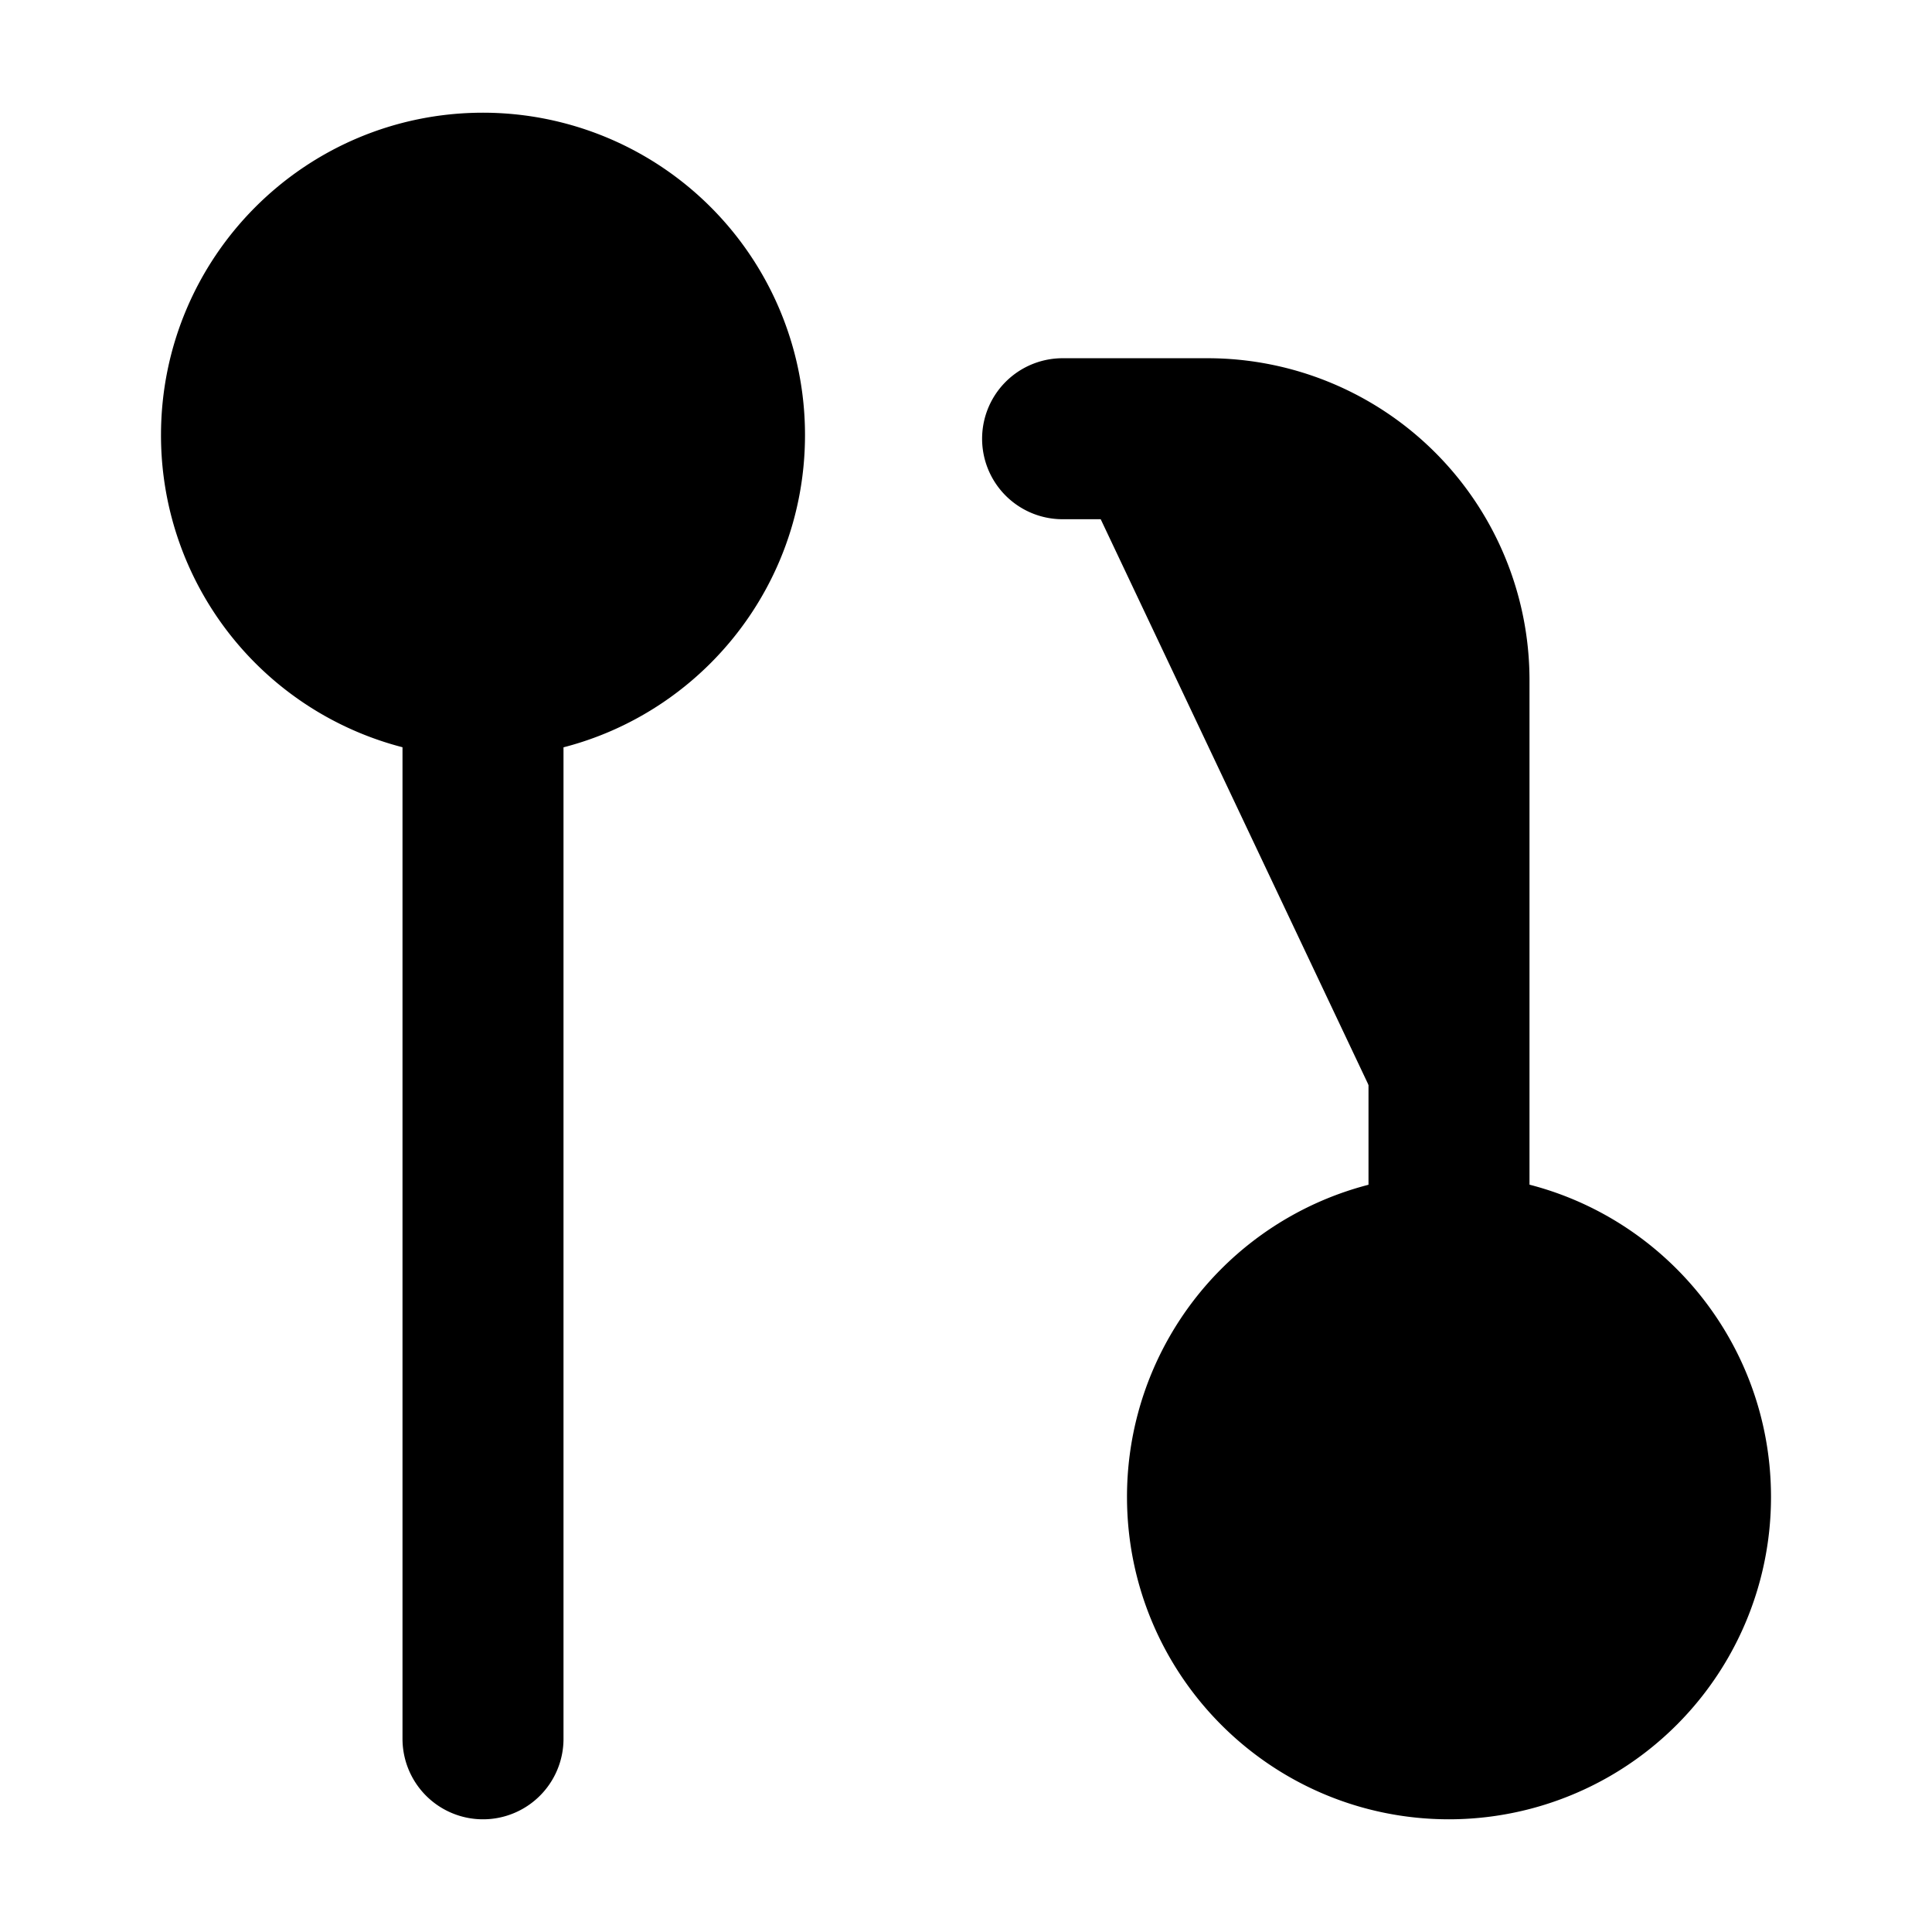 <svg xmlns="http://www.w3.org/2000/svg"
     fill="currentColor"
     viewBox="0 0 24 24">
    <path stroke="currentColor"
          stroke-linecap="round"
          stroke-linejoin="round"
          stroke-width="2"
          d="M6 8.41c1.657 0 3-1.346 3-3.005A3.002 3.002 0 0 0 6 2.4c-1.657 0-3 1.345-3 3.005A3.002 3.002 0 0 0 6 8.41Zm0 0V21.6m12-6.01c1.657 0 3 1.346 3 3.005a3.002 3.002 0 0 1-3 3.005c-1.657 0-3-1.345-3-3.005a3.002 3.002 0 0 1 3-3.005Zm0 0V8.45a3 3 0 0 0-3-3h-1.8" />
</svg>